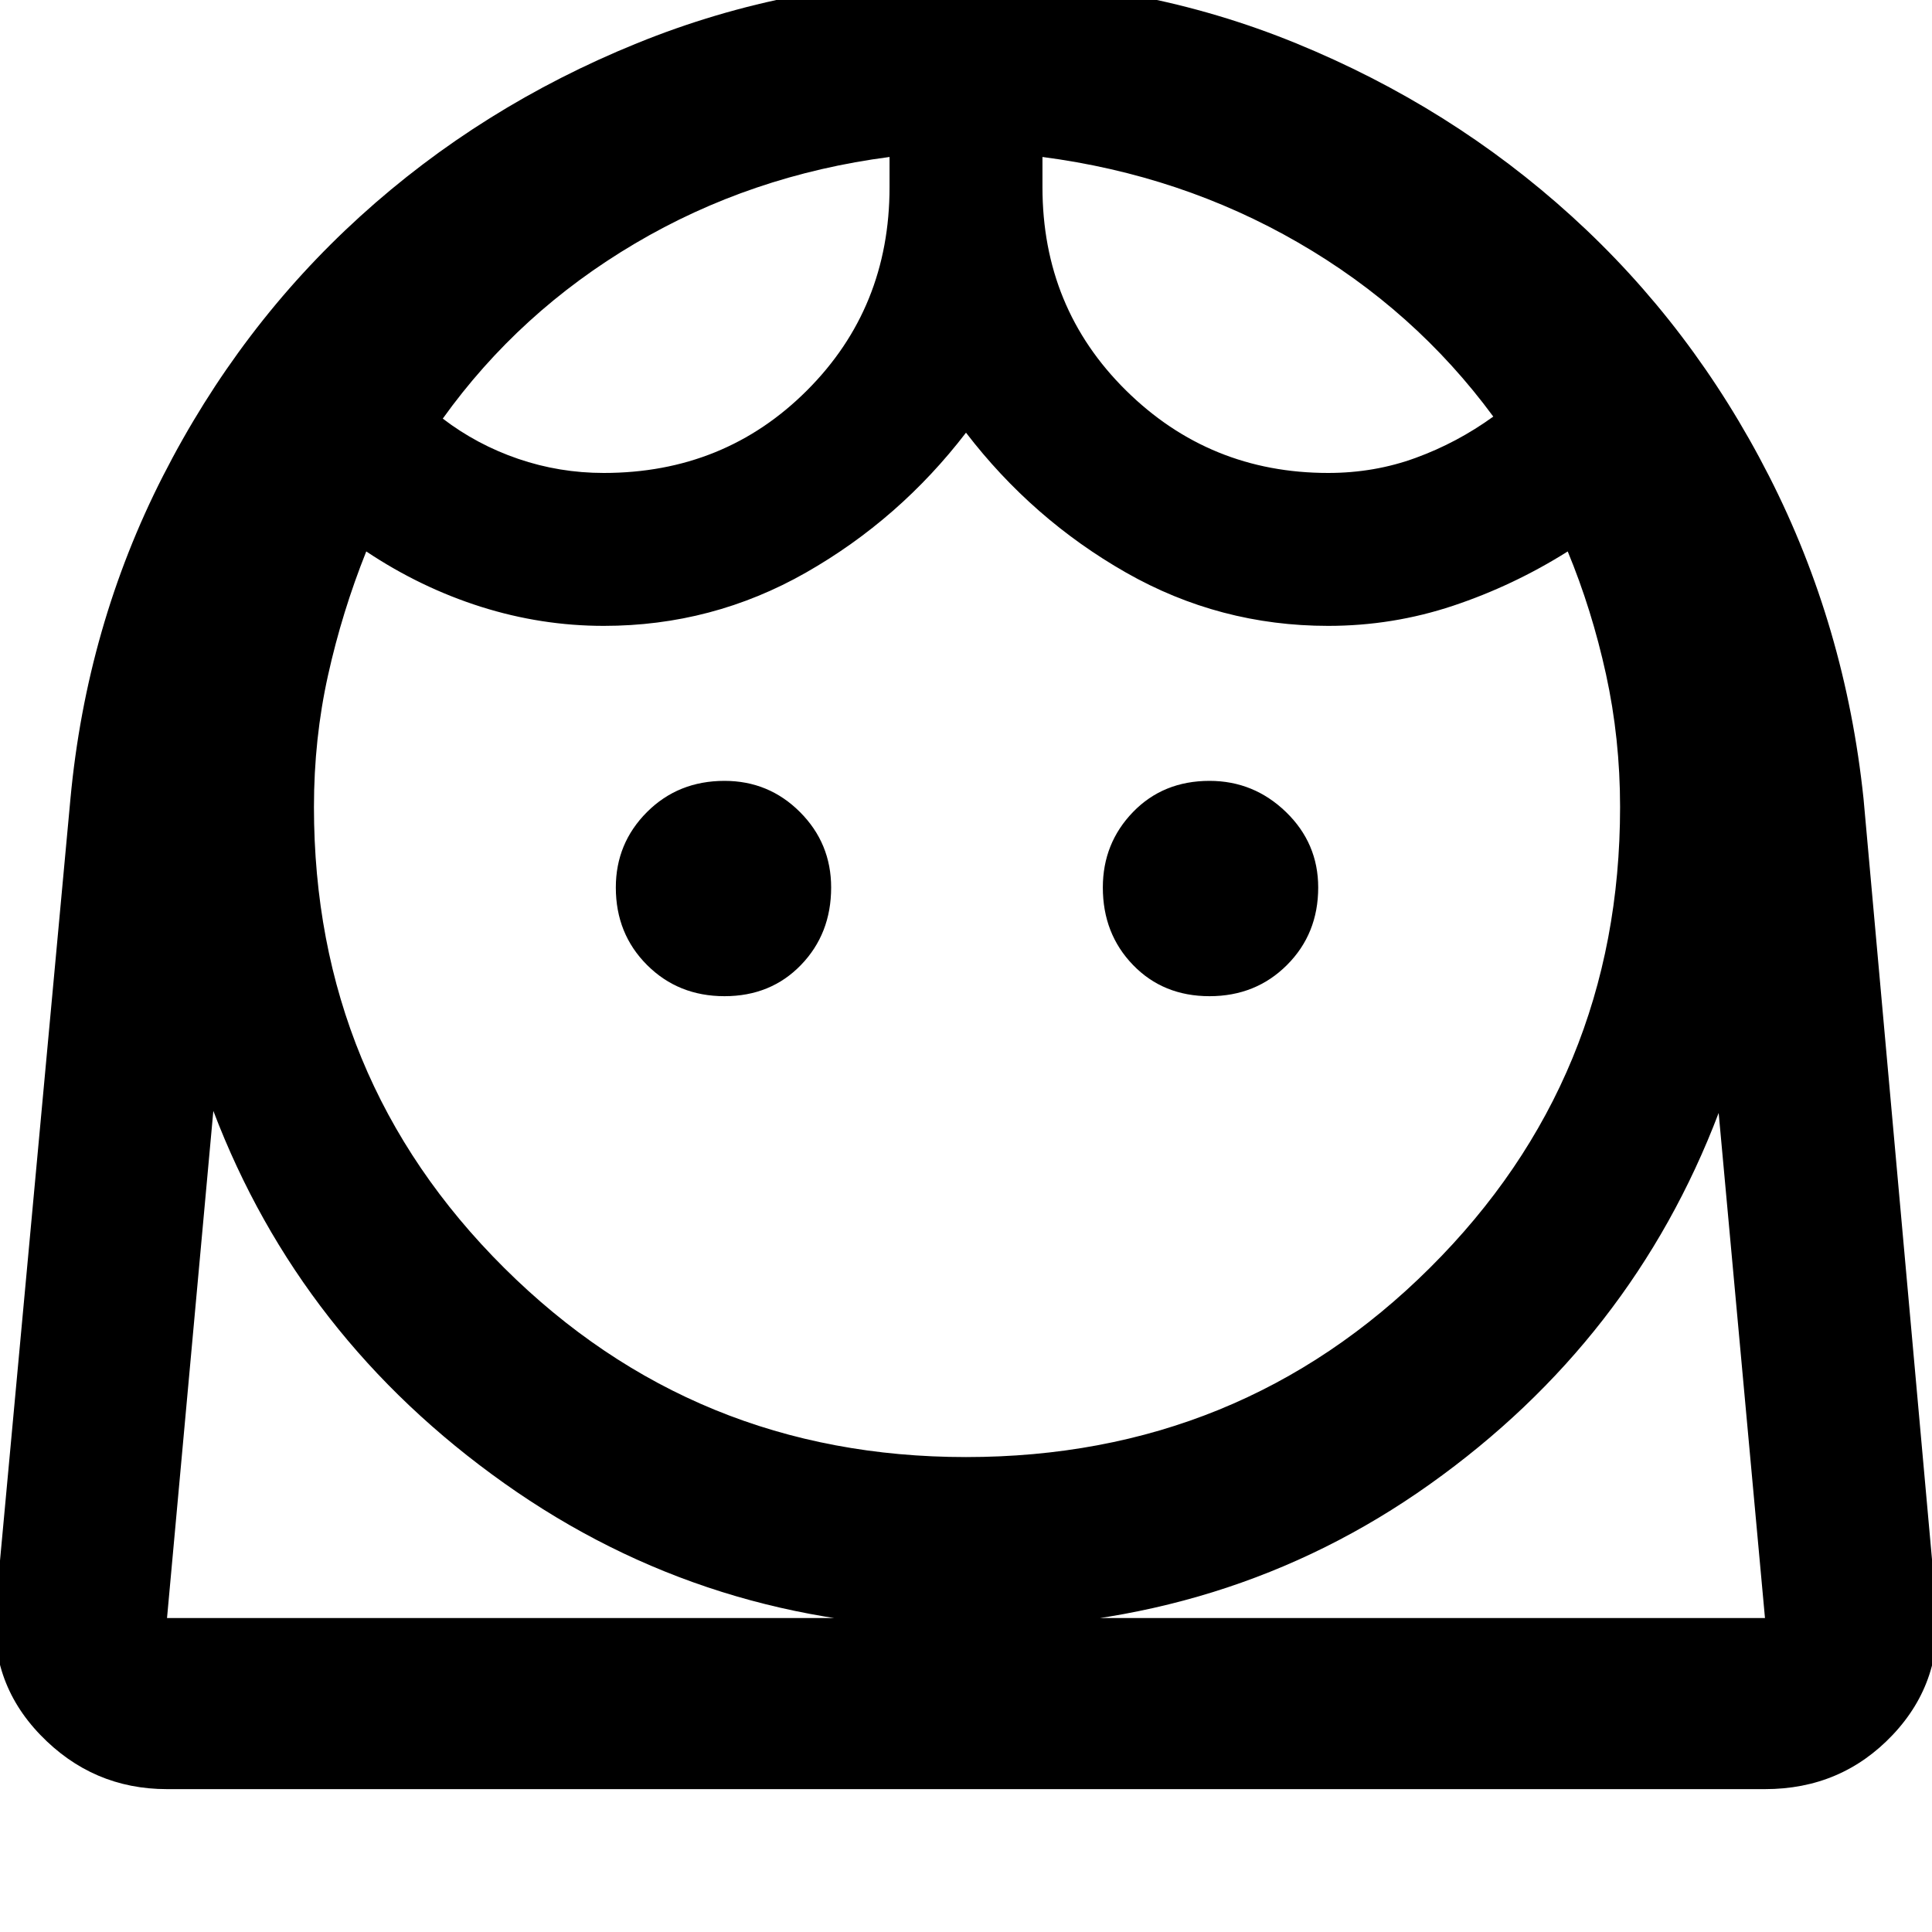 <svg xmlns="http://www.w3.org/2000/svg" height="40" width="40"><path d="M20 30.167q5.667 0 9.604-3.917 3.938-3.917 3.938-9.542 0-1.416-.292-2.75-.292-1.333-.792-2.541-1.125.708-2.375 1.125-1.25.416-2.583.416-2.25 0-4.188-1.104Q21.375 10.75 20 8.958q-1.375 1.792-3.312 2.896-1.938 1.104-4.188 1.104-1.292 0-2.542-.395-1.25-.396-2.375-1.146-.5 1.25-.791 2.562-.292 1.313-.292 2.729 0 5.625 3.938 9.542 3.937 3.917 9.562 3.917Zm-5-9.542q.958 0 1.583-.646t.625-1.604q0-.917-.646-1.563-.645-.645-1.562-.645-.958 0-1.604.645-.646.646-.646 1.563 0 .958.646 1.604.646.646 1.604.646Zm10.042 0q.958 0 1.604-.646.646-.646.646-1.604 0-.917-.667-1.563-.667-.645-1.583-.645-.959 0-1.584.645-.625.646-.625 1.563 0 .958.625 1.604.625.646 1.584.646ZM12.5 9.792q2.5 0 4.208-1.709 1.709-1.708 1.709-4.208V3.25q-2.875.375-5.271 1.792-2.396 1.416-3.979 3.625.708.541 1.562.833.854.292 1.771.292Zm15 0q.958 0 1.812-.313.855-.312 1.605-.854-1.625-2.208-4.042-3.604T21.583 3.25v.625q0 2.5 1.729 4.208 1.73 1.709 4.188 1.709ZM3.458 37.042q-1.541 0-2.625-1.125-1.083-1.125-.916-2.709l1.541-16.666q.334-3.584 1.917-6.688Q4.958 6.75 7.458 4.479T13.187.896Q16.417-.417 20-.417q3.625 0 6.833 1.313 3.209 1.312 5.709 3.583 2.5 2.271 4.083 5.375 1.583 3.104 1.958 6.688l1.5 16.666q.167 1.584-.895 2.709-1.063 1.125-2.646 1.125ZM20 33.708q-5.333 0-9.562-3-4.23-3-6.021-7.708l-.959 10.5h33.084l-.959-10.458q-1.791 4.708-5.979 7.687-4.187 2.979-9.604 2.979ZM21.583 3.25Zm-3.166 0ZM20 33.5H36.542 3.458 20Z"/></svg>